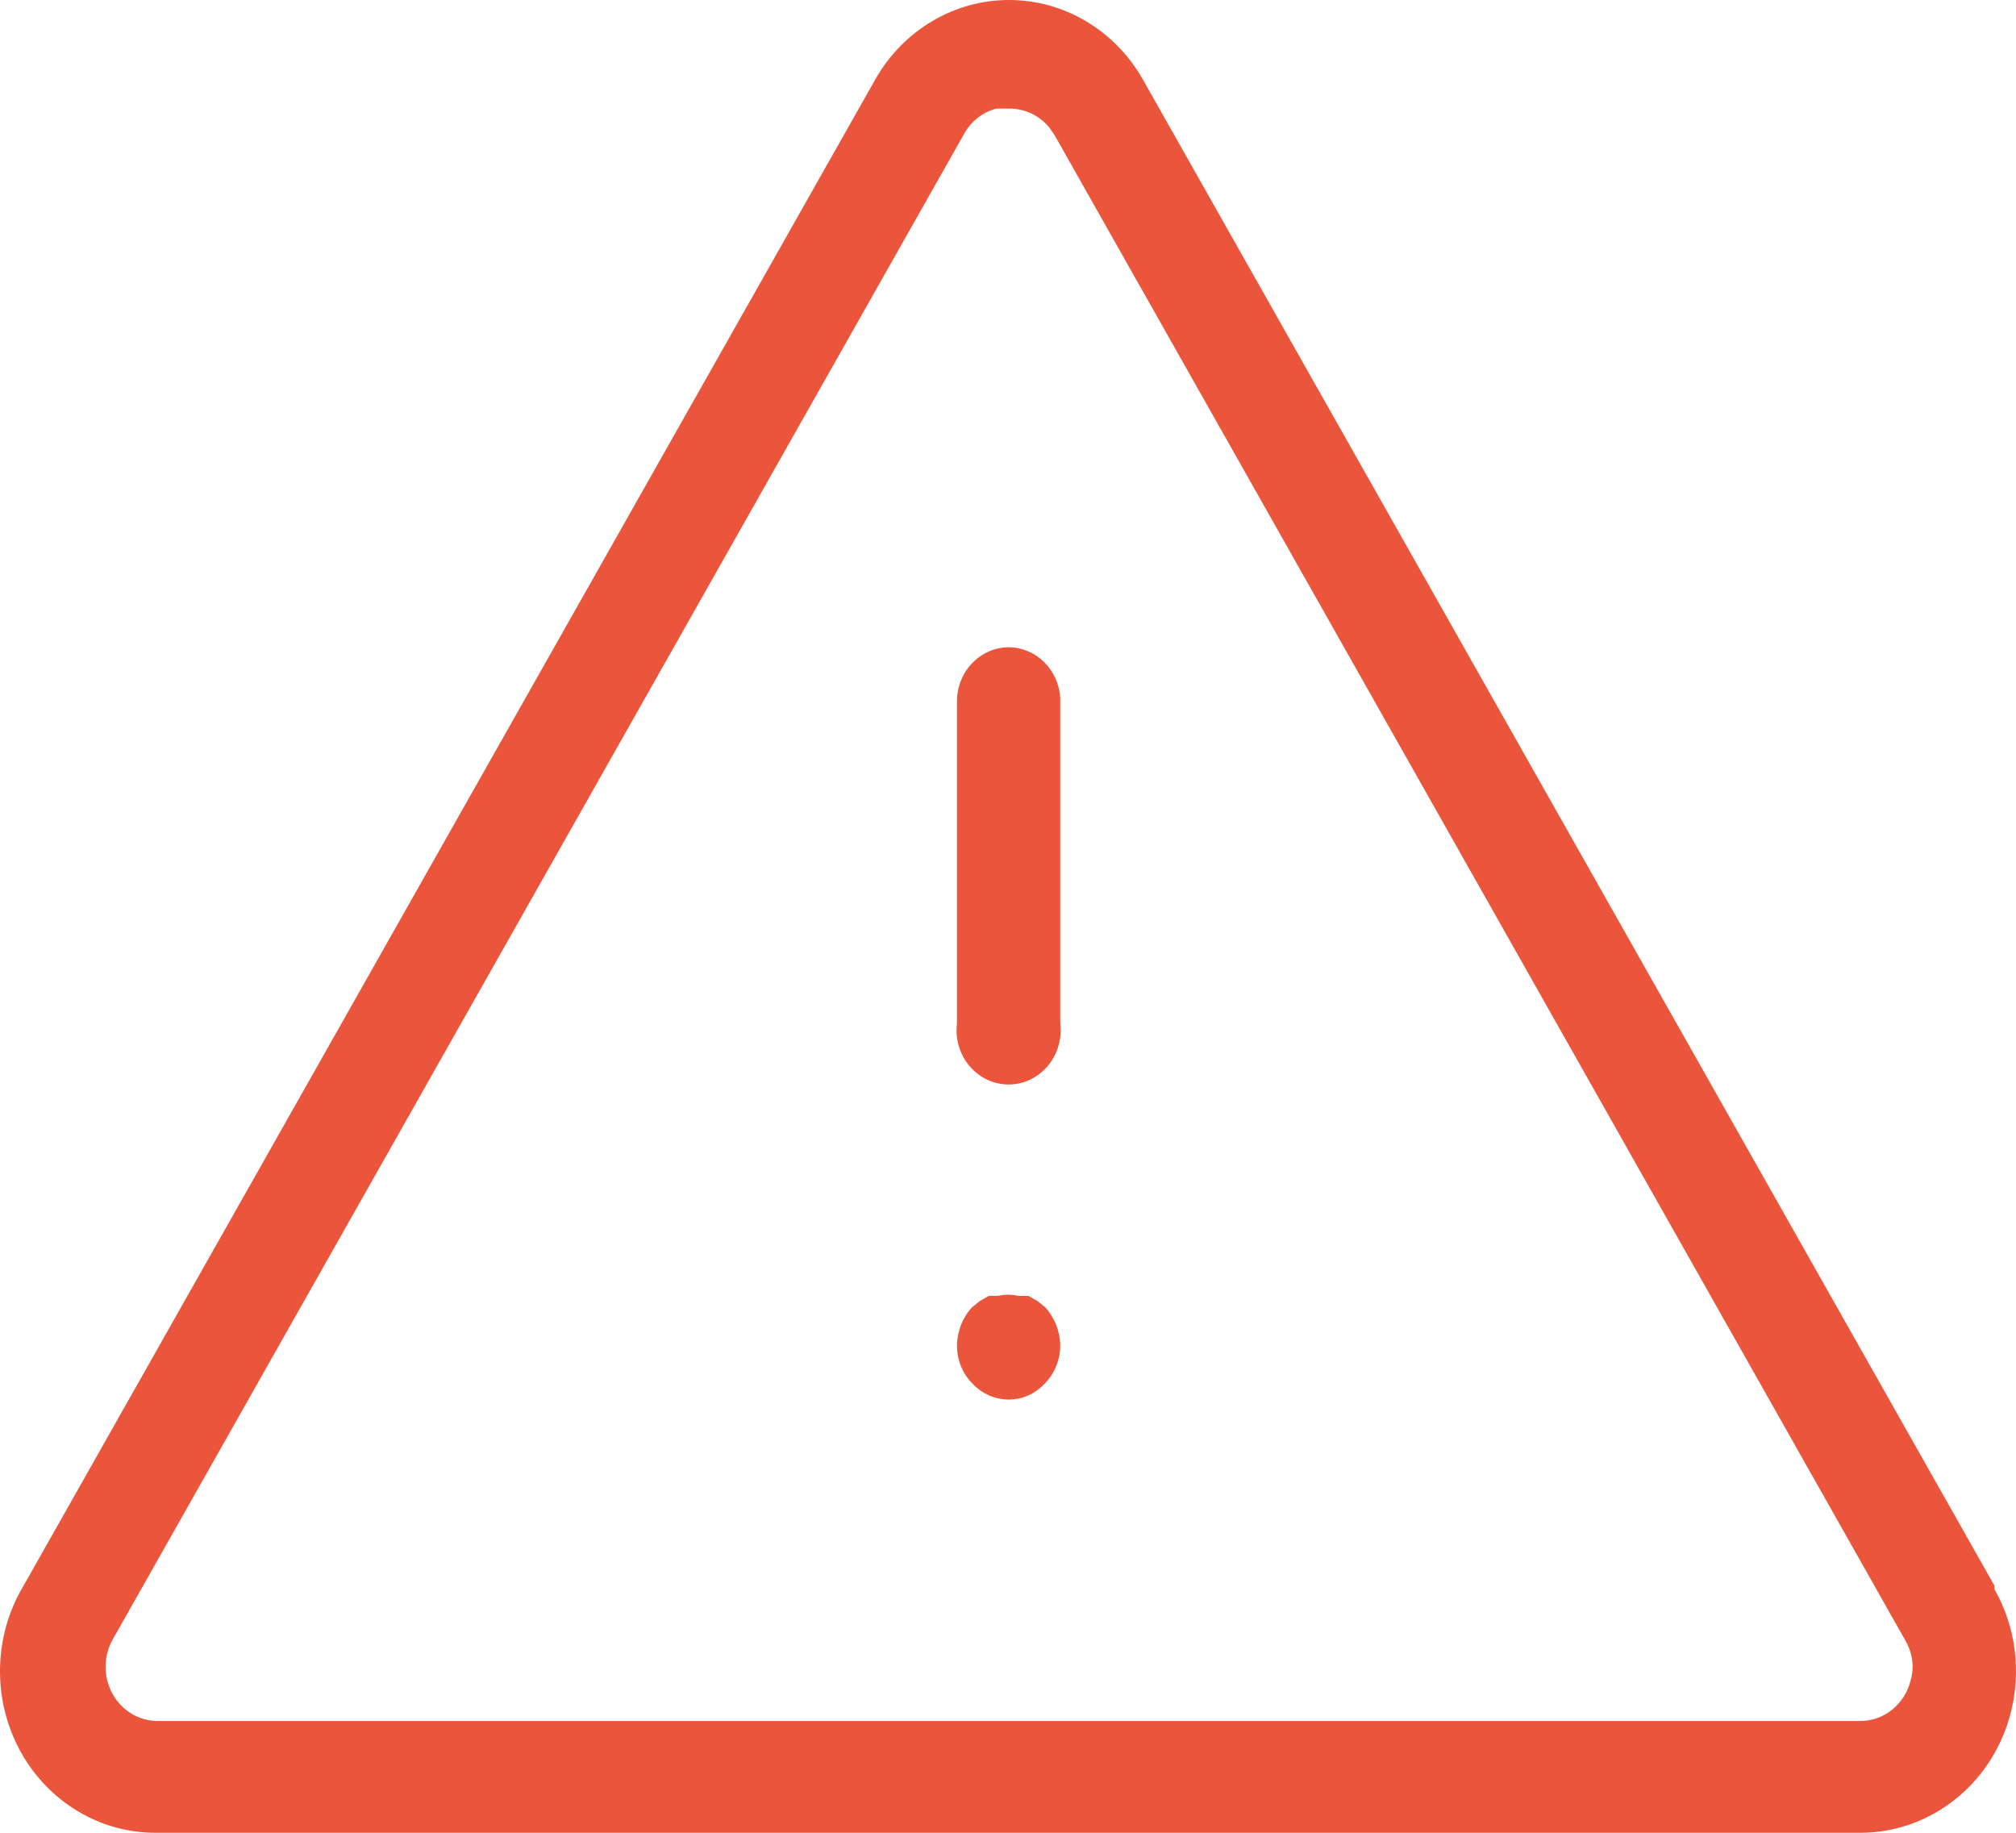 <?xml version="1.0" encoding="UTF-8"?>
<svg width="22px" height="20px" viewBox="0 0 22 20" version="1.1" xmlns="http://www.w3.org/2000/svg" xmlns:xlink="http://www.w3.org/1999/xlink">
    <title>4F0073A9-95FD-40FD-9C48-109A1705BF6D@1x</title>
    <g id="Components" stroke="none" stroke-width="1" fill="none" fill-rule="evenodd">
        <g id="icon-/-error" transform="translate(-1, -2)" fill="#EB553B" fill-rule="nonzero">
            <path d="M12.011,2 C12.609,2 13.162,2.327 13.468,2.861 L13.468,2.861 L22.765,19.304 L22.765,19.342 C23.239,20.179 22.973,21.257 22.17,21.752 C21.909,21.913 21.612,21.999 21.309,22 L21.309,22 L2.714,22 C2.094,22.007 1.521,21.662 1.217,21.101 C0.914,20.539 0.929,19.85 1.257,19.304 L1.257,19.304 L10.555,2.861 C10.86,2.327 11.414,2 12.011,2 Z M12.02,3.185 L11.874,3.185 C11.728,3.222 11.603,3.318 11.526,3.452 L11.526,3.452 L2.228,19.894 C2.127,20.076 2.127,20.3 2.227,20.482 C2.327,20.665 2.512,20.778 2.714,20.78 L2.714,20.78 L21.3,20.78 C21.557,20.781 21.783,20.601 21.849,20.342 L21.849,20.342 C21.894,20.193 21.87,20.036 21.794,19.904 L21.794,19.904 L12.506,3.471 L12.448,3.388 C12.342,3.261 12.186,3.186 12.02,3.185 L12.02,3.185 Z M12.039,16.129 L12.112,16.141 L12.222,16.141 L12.323,16.198 L12.405,16.265 C12.509,16.378 12.568,16.528 12.57,16.684 C12.569,16.838 12.51,16.985 12.405,17.094 C12.353,17.15 12.291,17.196 12.222,17.227 C12.011,17.32 11.766,17.267 11.608,17.094 C11.502,16.986 11.443,16.838 11.443,16.684 C11.445,16.528 11.504,16.378 11.608,16.265 L11.608,16.265 L11.691,16.198 L11.791,16.141 L11.892,16.141 C11.965,16.124 12.04,16.124 12.112,16.141 Z M12.011,9.063 C12.308,9.067 12.551,9.308 12.57,9.616 L12.57,9.616 L12.57,13.169 C12.598,13.396 12.497,13.619 12.311,13.742 C12.125,13.865 11.888,13.865 11.702,13.742 C11.516,13.619 11.415,13.396 11.443,13.169 L11.443,13.169 L11.443,9.654 C11.443,9.327 11.698,9.063 12.011,9.063 Z" id="error"></path>
        </g>
    </g>
</svg>